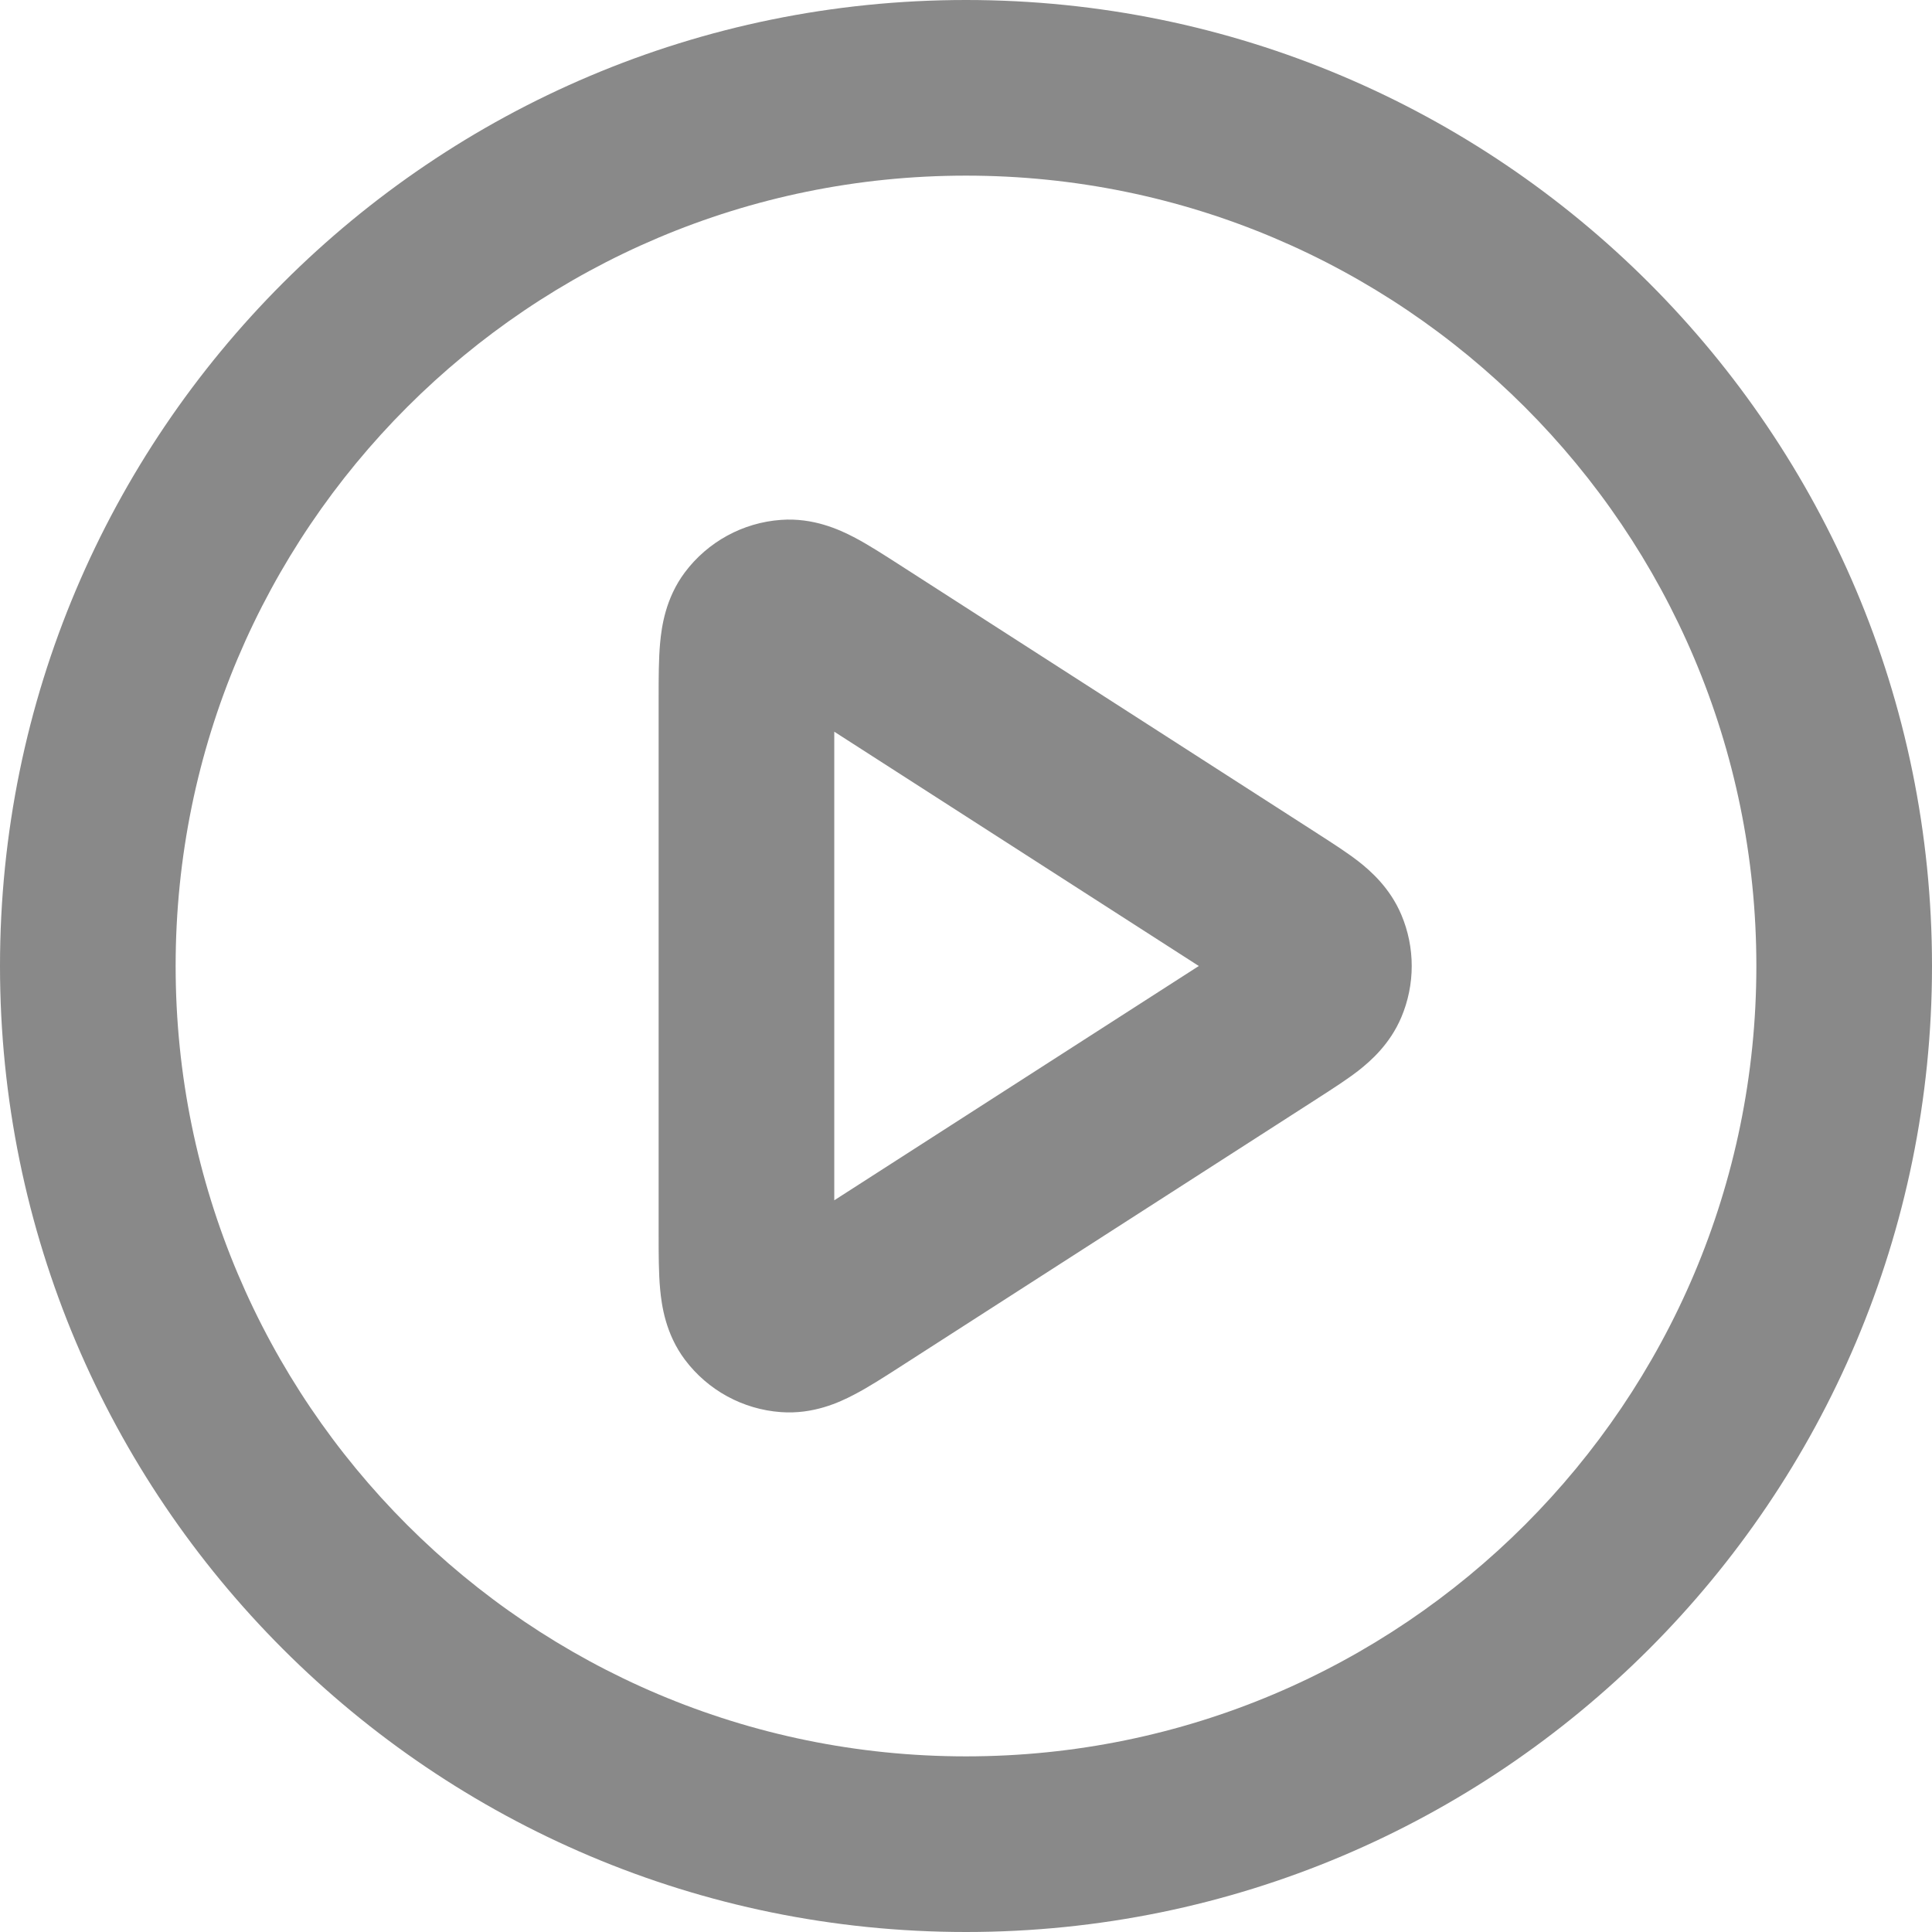 <svg width="22" height="22" viewBox="0 0 22 22" fill="none" xmlns="http://www.w3.org/2000/svg">
<path id="Icon (Stroke)" fill-rule="evenodd" clip-rule="evenodd" d="M11 2C6.029 2 2 6.029 2 11C2 15.971 6.029 20 11 20C15.971 20 20 15.971 20 11C20 6.029 15.971 2 11 2ZM0 11C0 4.925 4.925 0 11 0C17.075 0 22 4.925 22 11C22 17.075 17.075 22 11 22C4.925 22 0 17.075 0 11ZM10.245 6.433C10.255 6.439 10.264 6.445 10.273 6.451L14.994 9.486C15.003 9.491 15.011 9.497 15.02 9.503C15.171 9.6 15.336 9.706 15.468 9.808C15.607 9.917 15.827 10.109 15.957 10.416C16.115 10.789 16.115 11.211 15.957 11.584C15.827 11.891 15.607 12.083 15.468 12.192C15.336 12.294 15.171 12.4 15.02 12.497C15.011 12.503 15.003 12.509 14.994 12.514L10.273 15.549C10.264 15.555 10.255 15.561 10.245 15.567C10.069 15.68 9.885 15.799 9.722 15.883C9.558 15.969 9.261 16.107 8.893 16.08C8.459 16.049 8.06 15.831 7.799 15.483C7.578 15.188 7.534 14.863 7.517 14.68C7.5 14.497 7.5 14.277 7.5 14.068C7.5 14.057 7.5 14.046 7.5 14.035V7.965C7.5 7.954 7.5 7.943 7.5 7.932C7.5 7.723 7.5 7.503 7.517 7.32C7.534 7.137 7.578 6.812 7.799 6.517C8.06 6.169 8.459 5.951 8.893 5.92C9.261 5.893 9.558 6.031 9.722 6.116C9.885 6.201 10.069 6.32 10.245 6.433ZM9.5 8.332V13.668L13.651 11L9.5 8.332Z" fill="#898989"/>
</svg>
